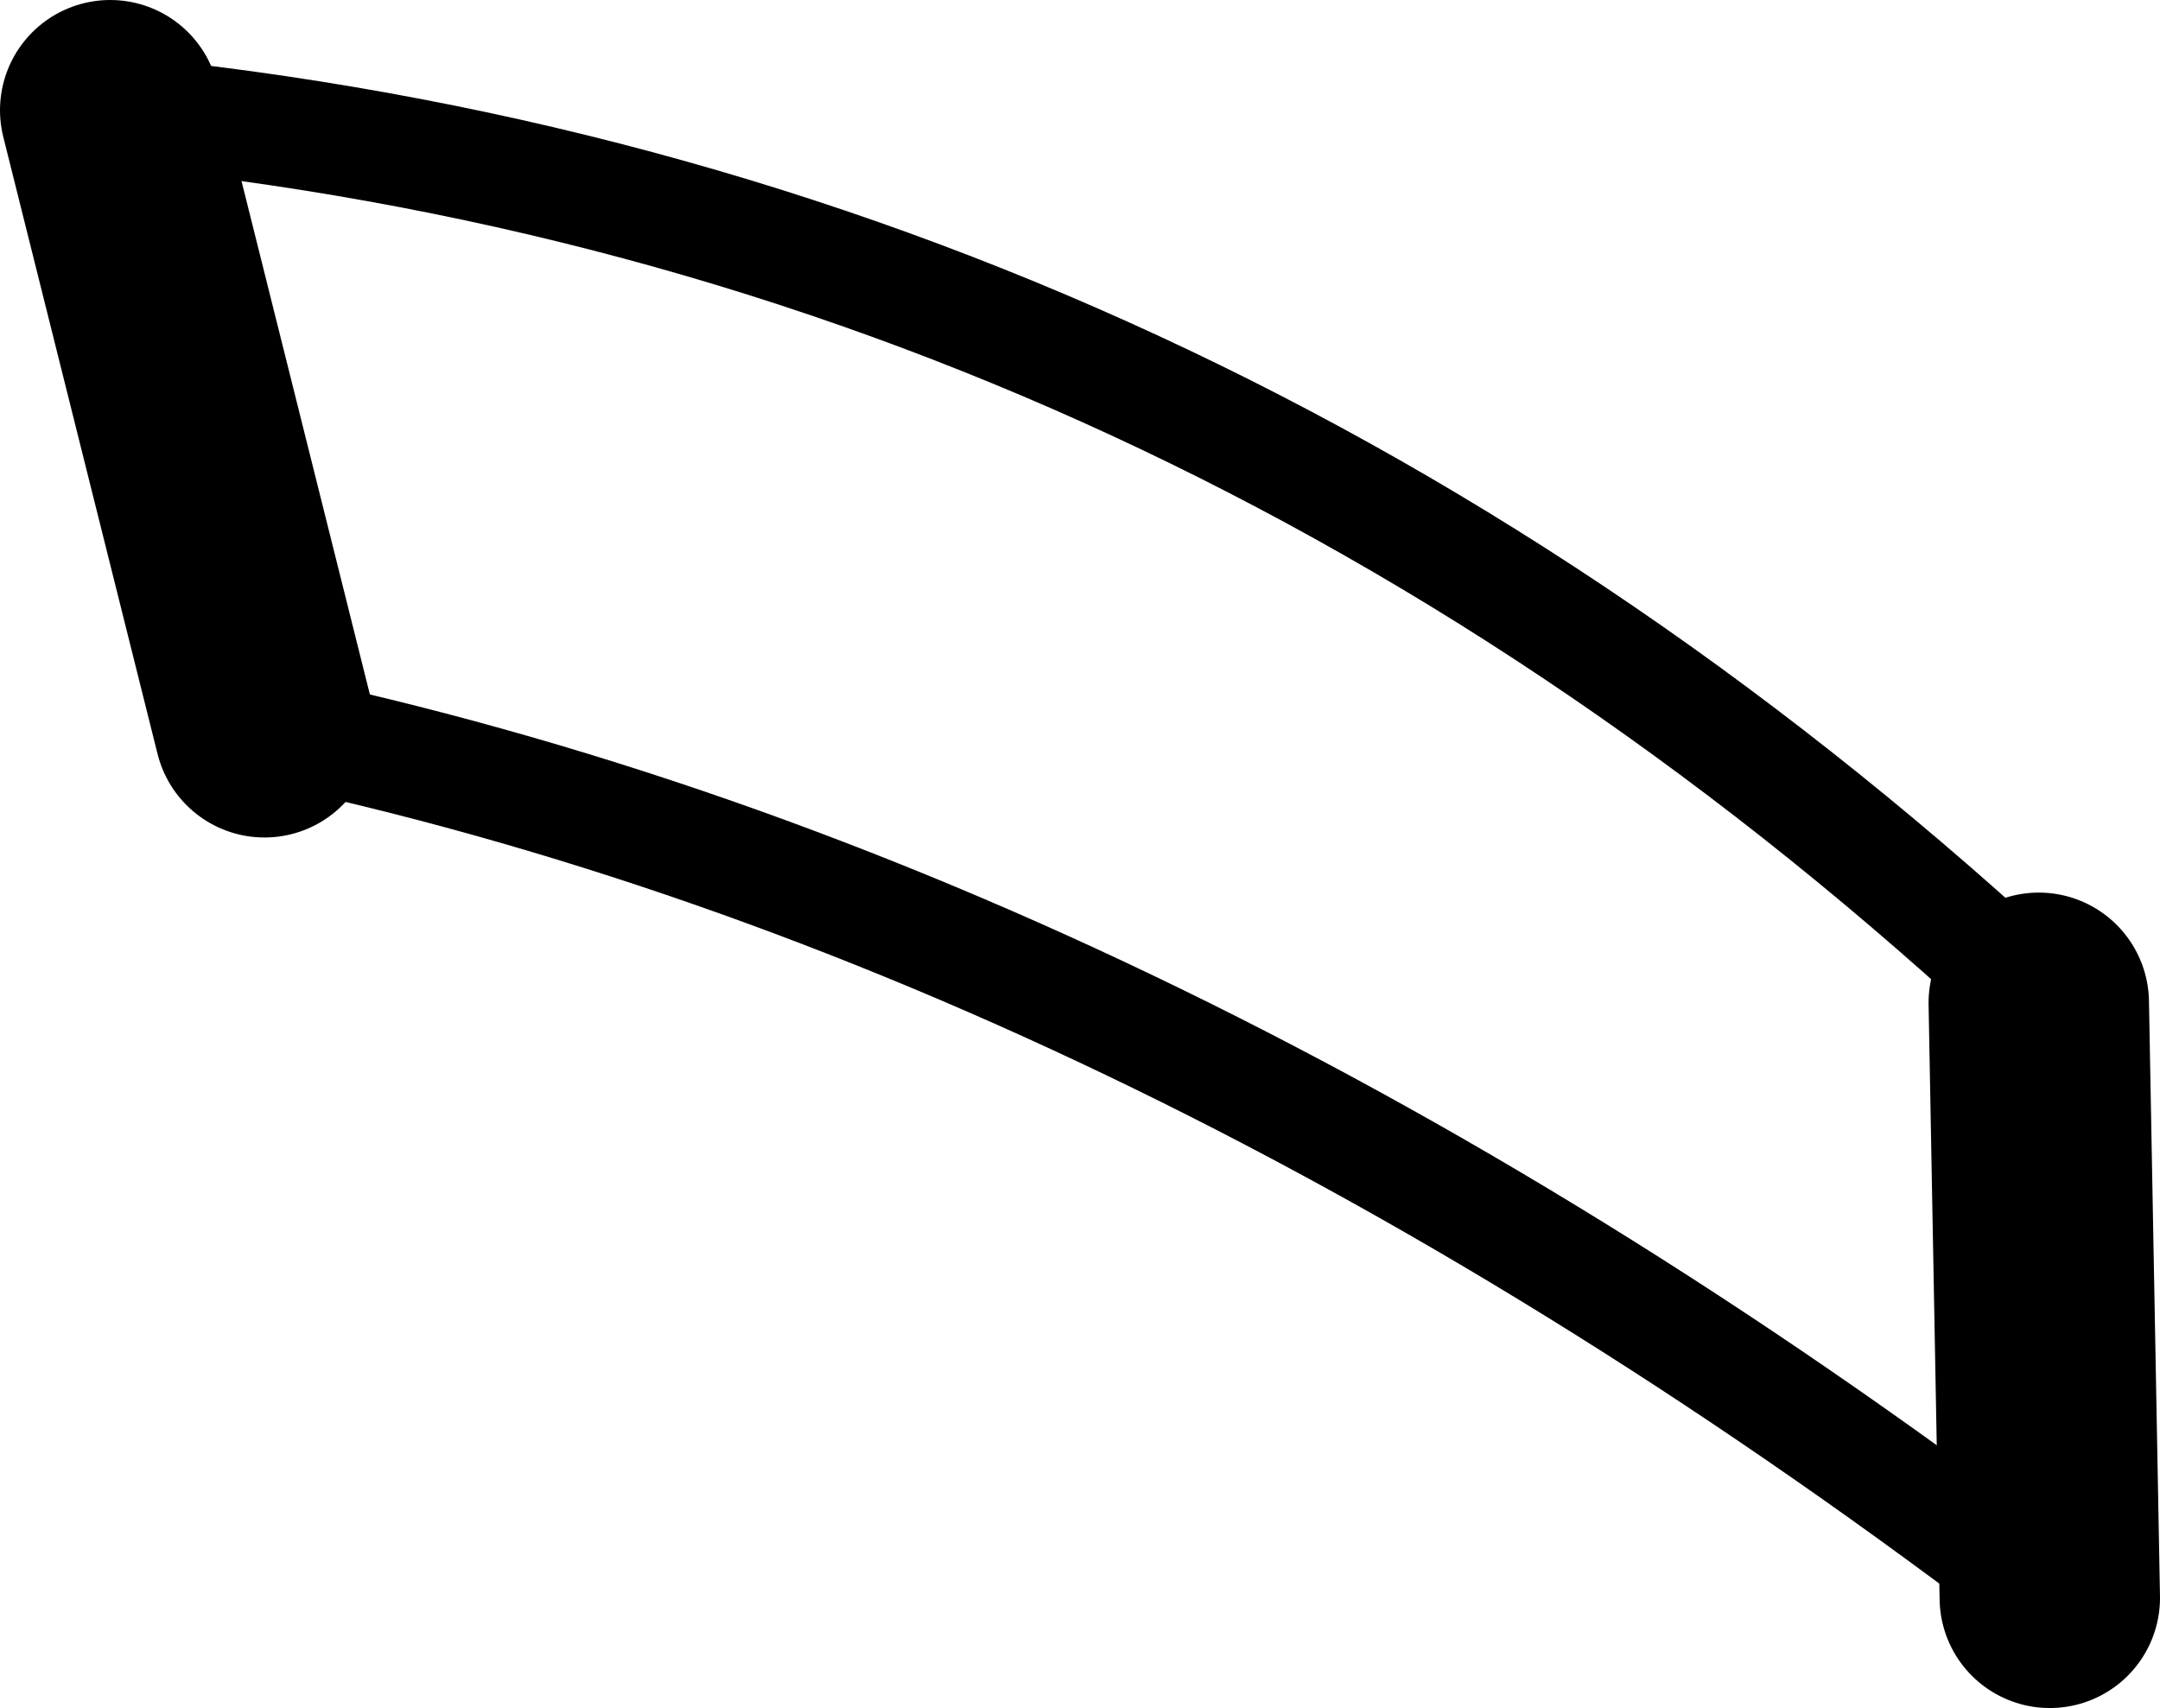 <?xml version="1.0" encoding="UTF-8" standalone="no"?>
<svg xmlns:xlink="http://www.w3.org/1999/xlink" height="15.5px" width="19.6px" xmlns="http://www.w3.org/2000/svg">
  <g transform="matrix(1.0, 0.0, 0.0, 1.0, -162.3, -232.1)">
    <path d="M180.9 246.6 L180.8 241.2 M163.3 233.1 L164.7 238.7" fill="none" stroke="#000000" stroke-linecap="round" stroke-linejoin="round" stroke-width="2.0"/>
    <path d="M164.7 238.7 Q172.8 240.4 180.9 246.6 M180.8 241.2 Q173.15 234.05 163.3 233.1" fill="none" stroke="#000000" stroke-linecap="round" stroke-linejoin="round" stroke-width="1.0"/>
  </g>
</svg>
